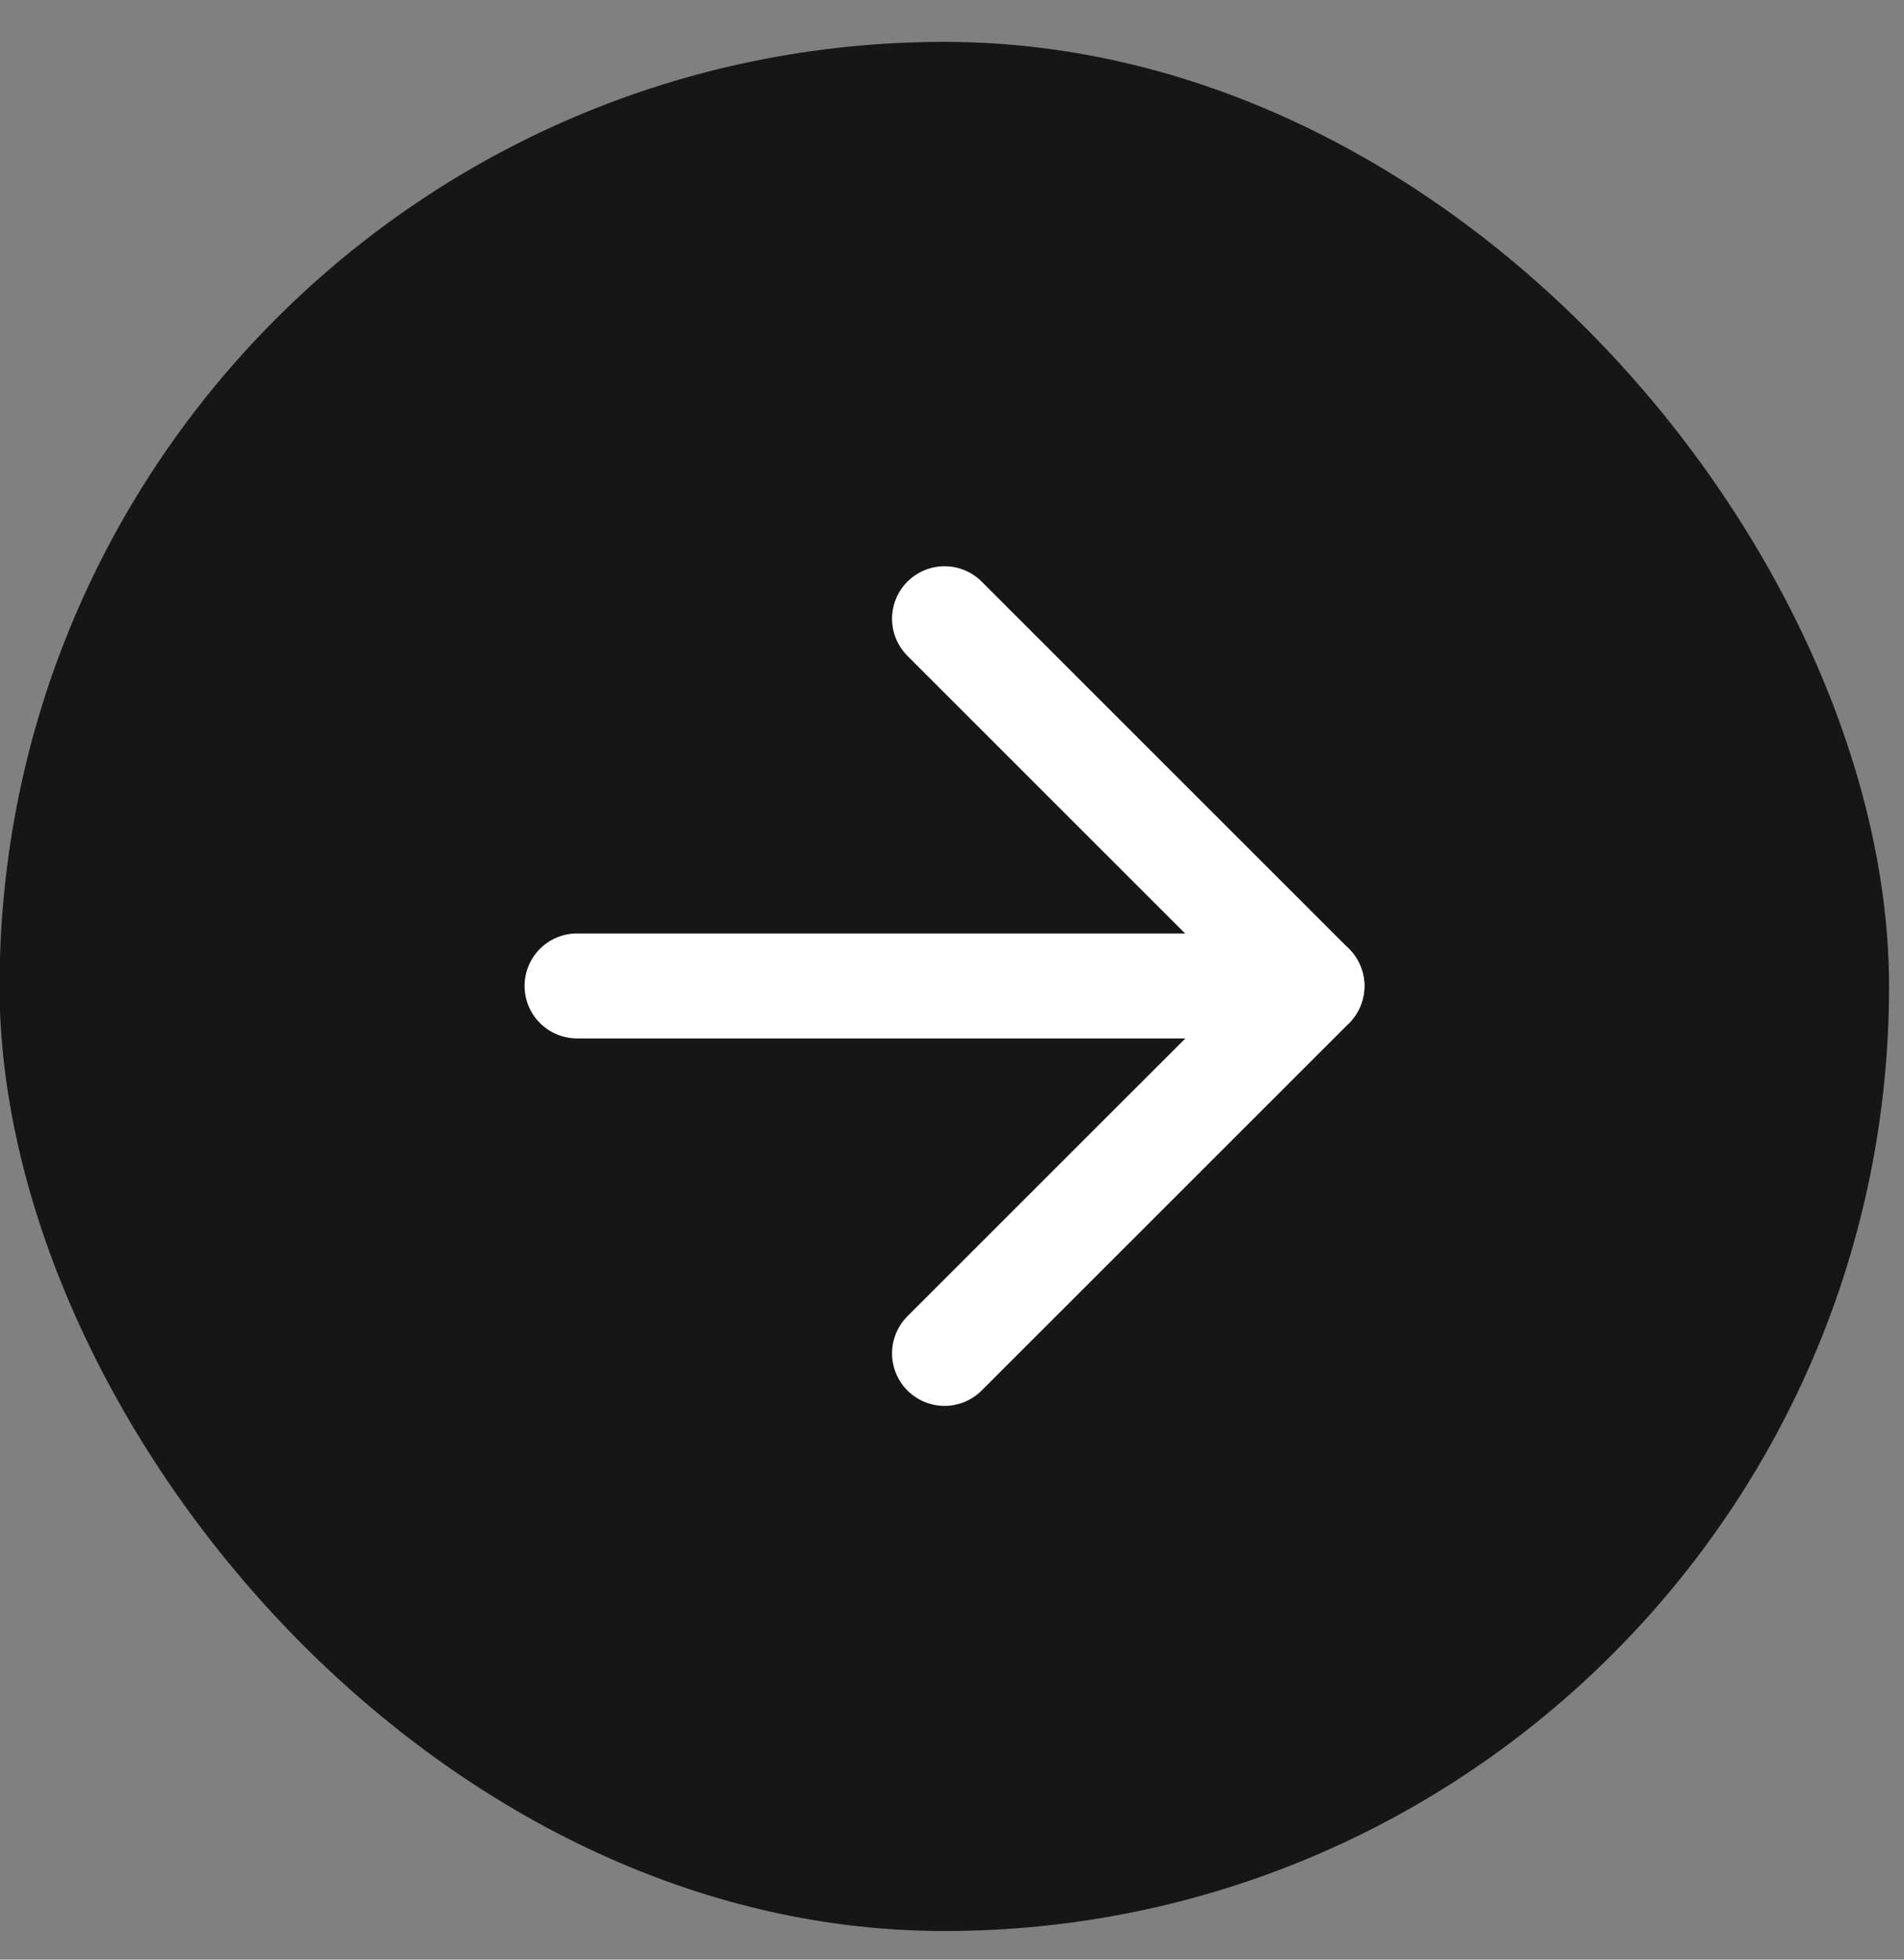 <svg width="34" height="35" viewBox="0 0 34 35" fill="none" xmlns="http://www.w3.org/2000/svg">
<rect x="0" y="0" width="34" height="35" fill="#808080" stroke="none"/>
<rect x="-0.008" y="0.748" width="33.741" height="33.741" rx="16.871" fill="#161616"/>
<g clip-path="url(#clip0_0_256)">
<g clip-path="url(#clip1_0_256)">
<path d="M10.305 17.609H23.426" stroke="white" stroke-width="1.875" stroke-linecap="round" stroke-linejoin="round"/>
<path d="M16.867 11.051L23.428 17.612L16.867 24.172" stroke="white" stroke-width="1.875" stroke-linecap="round" stroke-linejoin="round"/>
</g>
</g>
<defs>
<clipPath id="clip0_0_256">
<rect width="22.494" height="22.494" fill="white" transform="translate(5.617 6.367)"/>
</clipPath>
<clipPath id="clip1_0_256">
<rect width="22.494" height="22.494" fill="white" transform="translate(5.617 6.367)"/>
</clipPath>
</defs>
</svg>
